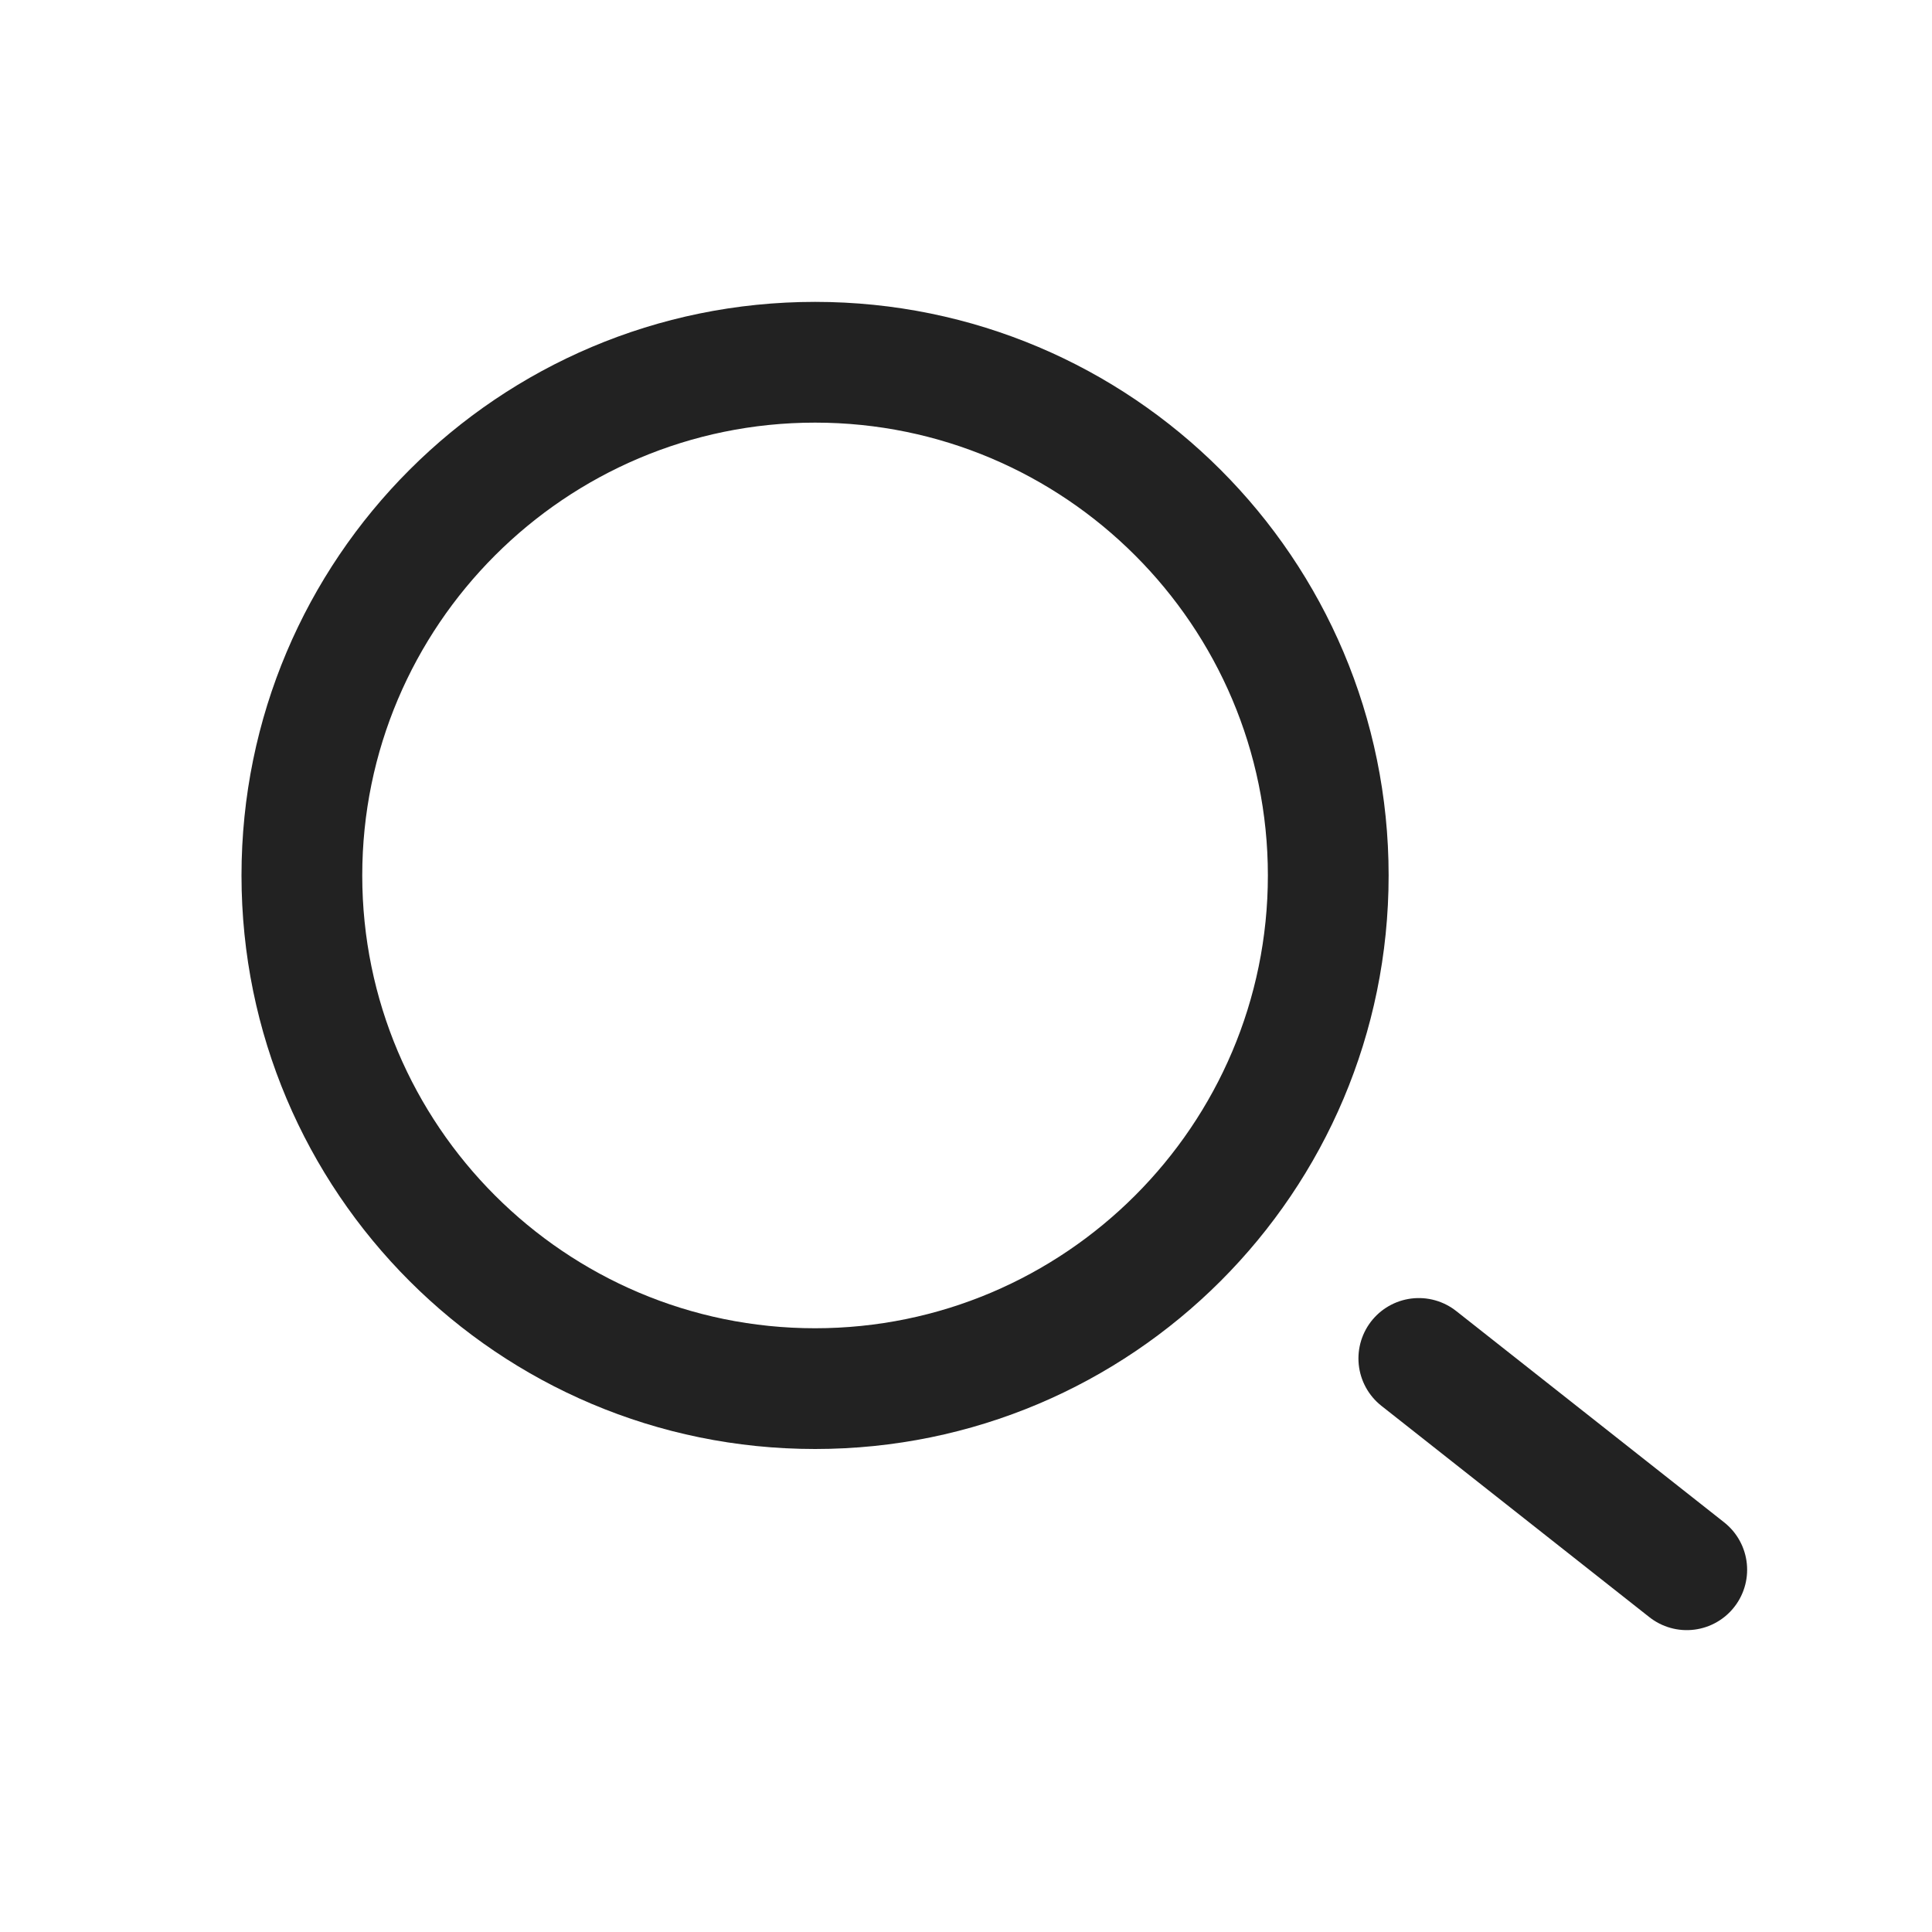 <svg xmlns="http://www.w3.org/2000/svg" width="32" height="32" viewBox="0 0 32 32"><defs><style>.a,.b,.c{fill:none;}.c{stroke:#222;stroke-linecap:round;stroke-width:2px;}.d,.e{stroke:none;}.e{fill:#222;}</style></defs><g transform="translate(-1686 -24)"><rect class="a" width="32" height="32" transform="translate(1686 24)"/><g transform="translate(-21 8)"><g class="b" transform="translate(1711 21)"><path class="d" d="M9.5,0A9.5,9.5,0,1,1,0,9.5,9.5,9.5,0,0,1,9.5,0Z"/><path class="e" d="M 9.5 2 C 5.364 2 2 5.364 2 9.5 C 2 13.636 5.364 17 9.5 17 C 13.636 17 17 13.636 17 9.5 C 17 5.364 13.636 2 9.5 2 M 9.5 0 C 14.747 0 19 4.253 19 9.5 C 19 14.747 14.747 19 9.5 19 C 4.253 19 0 14.747 0 9.5 C 0 4.253 4.253 0 9.5 0 Z"/></g><line class="c" x2="4.438" y2="3.5" transform="translate(1730.5 38.5)"/></g></g></svg>